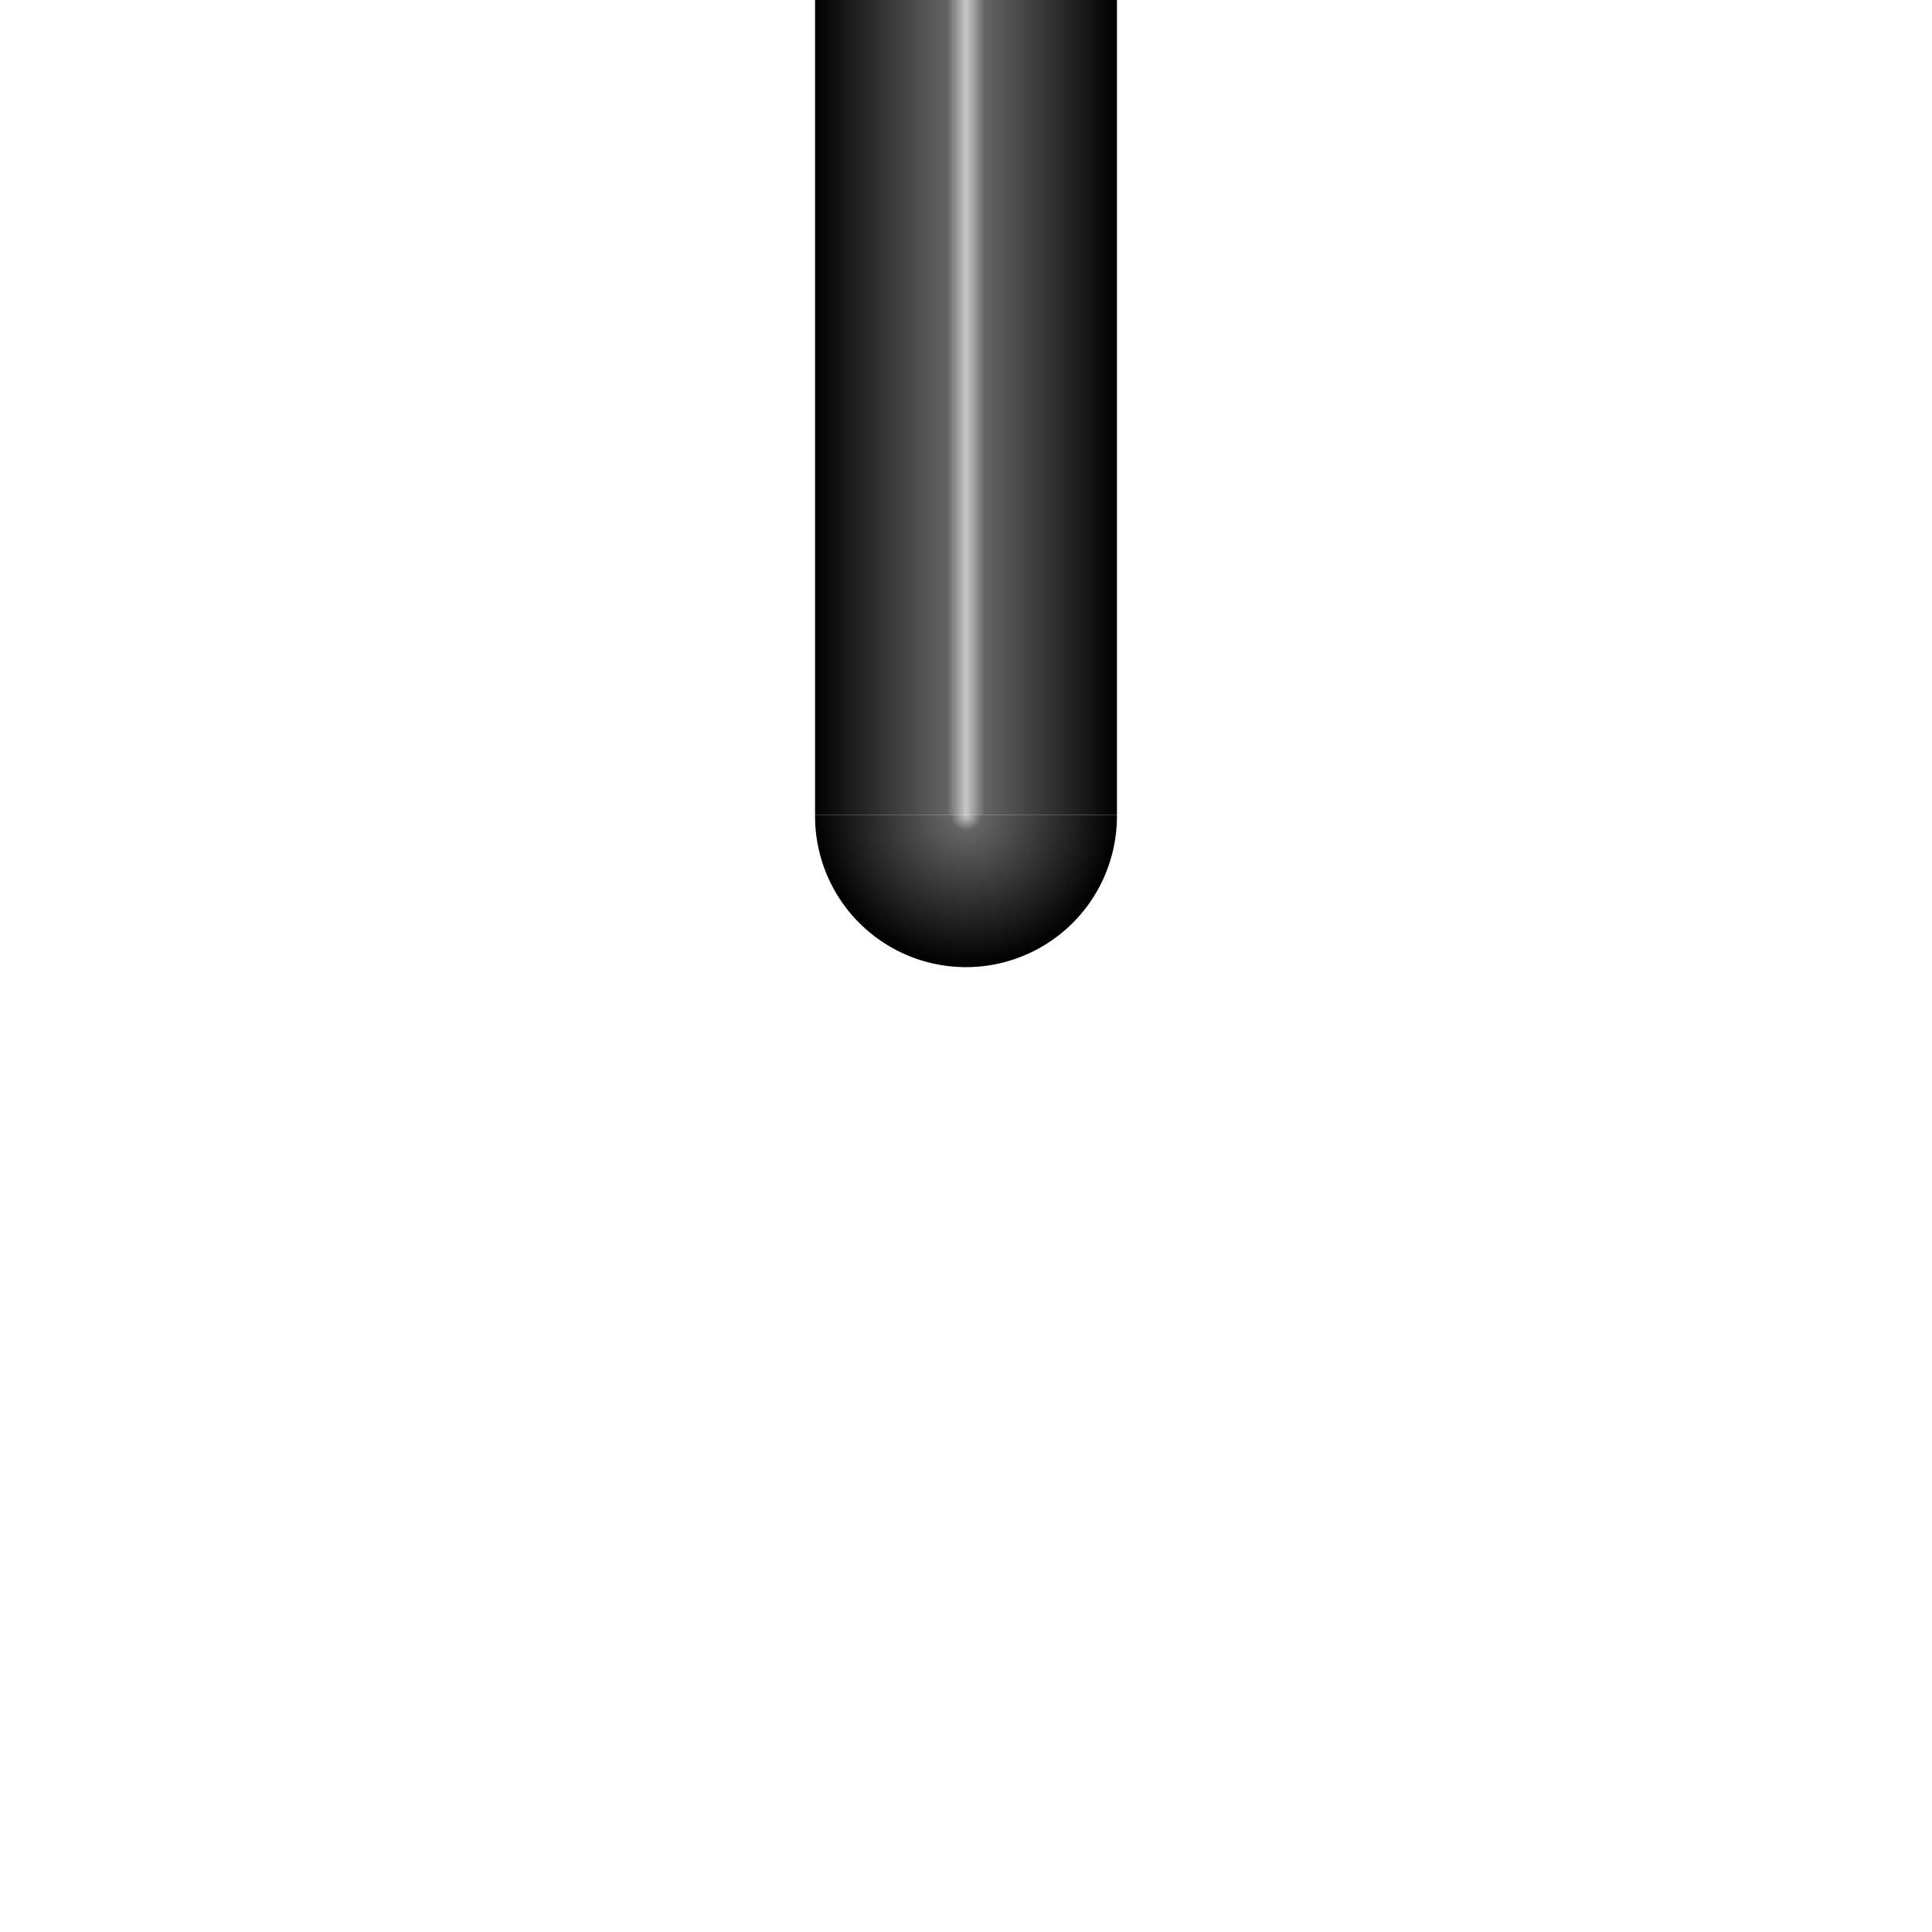 <?xml version="1.0" encoding="UTF-8" standalone="no"?>
<!-- Created with Inkscape (http://www.inkscape.org/) -->
<svg
   xmlns:dc="http://purl.org/dc/elements/1.1/"
   xmlns:cc="http://creativecommons.org/ns#"
   xmlns:rdf="http://www.w3.org/1999/02/22-rdf-syntax-ns#"
   xmlns:svg="http://www.w3.org/2000/svg"
   xmlns="http://www.w3.org/2000/svg"
   xmlns:xlink="http://www.w3.org/1999/xlink"
   xmlns:sodipodi="http://sodipodi.sourceforge.net/DTD/sodipodi-0.dtd"
   xmlns:inkscape="http://www.inkscape.org/namespaces/inkscape"
   width="226.772"
   height="226.772"
   id="svg2"
   sodipodi:version="0.32"
   inkscape:version="0.46"
   version="1.0"
   sodipodi:docname="cable1000.svg"
   inkscape:output_extension="org.inkscape.output.svg.inkscape">
  <defs
     id="defs4">
    <linearGradient
       id="linearGradient2846">
      <stop
         id="stop2852"
         offset="0"
         style="stop-color:#c8c8c8;stop-opacity:1;" />
      <stop
         style="stop-color:#646464;stop-opacity:1;"
         offset="0.103"
         id="stop2854" />
      <stop
         style="stop-color:#000000;stop-opacity:1;"
         offset="1"
         id="stop2856" />
    </linearGradient>
    <linearGradient
       id="linearGradient2508">
      <stop
         id="stop2511"
         offset="0"
         style="stop-color:#000000;stop-opacity:1;" />
      <stop
         style="stop-color:#646464;stop-opacity:1;"
         offset="0.438"
         id="stop2513" />
      <stop
         style="stop-color:#c8c8c8;stop-opacity:1;"
         offset="0.5"
         id="stop2515" />
      <stop
         id="stop2517"
         offset="0.562"
         style="stop-color:#646464;stop-opacity:1;" />
      <stop
         id="stop2519"
         offset="1"
         style="stop-color:#000000;stop-opacity:1;" />
    </linearGradient>
    <linearGradient
       id="linearGradient2502">
      <stop
         style="stop-color:#000000;stop-opacity:1;"
         offset="0"
         id="stop2504" />
      <stop
         id="stop2506"
         offset="0.437"
         style="stop-color:#787878;stop-opacity:1;" />
      <stop
         id="stop2508"
         offset="0.5"
         style="stop-color:#ffffff;stop-opacity:1;" />
      <stop
         style="stop-color:#787878;stop-opacity:1;"
         offset="0.562"
         id="stop2510" />
      <stop
         style="stop-color:#000000;stop-opacity:1;"
         offset="1"
         id="stop2512" />
    </linearGradient>
    <linearGradient
       id="linearGradient3701">
      <stop
         id="stop3703"
         offset="0"
         style="stop-color:#1d1d1d;stop-opacity:1;" />
      <stop
         style="stop-color:#ababab;stop-opacity:1;"
         offset="0.376"
         id="stop3705" />
      <stop
         style="stop-color:#ffffff;stop-opacity:1;"
         offset="0.5"
         id="stop3707" />
      <stop
         id="stop3709"
         offset="0.625"
         style="stop-color:#9b9b9b;stop-opacity:1;" />
      <stop
         id="stop3711"
         offset="1"
         style="stop-color:#1b1b1b;stop-opacity:1;" />
    </linearGradient>
    <linearGradient
       id="linearGradient3689">
      <stop
         style="stop-color:#1d1d1d;stop-opacity:1;"
         offset="0"
         id="stop3691" />
      <stop
         id="stop3693"
         offset="0.205"
         style="stop-color:#ababab;stop-opacity:1;" />
      <stop
         id="stop3695"
         offset="0.357"
         style="stop-color:#ffffff;stop-opacity:1;" />
      <stop
         style="stop-color:#999999;stop-opacity:1"
         offset="0.647"
         id="stop3697" />
      <stop
         style="stop-color:#1b1b1b;stop-opacity:1;"
         offset="1"
         id="stop3699" />
    </linearGradient>
    <inkscape:path-effect
       effect="bend_path"
       id="path-effect2513"
       prop_scale="1" />
    <inkscape:path-effect
       effect="bend_path"
       id="path-effect2511"
       prop_scale="1" />
    <linearGradient
       id="linearGradient2479">
      <stop
         id="stop2481"
         offset="0"
         style="stop-color:#1d1d1d;stop-opacity:1;" />
      <stop
         style="stop-color:#ababab;stop-opacity:1;"
         offset="0.205"
         id="stop2483" />
      <stop
         style="stop-color:#ffffff;stop-opacity:1;"
         offset="0.357"
         id="stop2485" />
      <stop
         id="stop2487"
         offset="0.54"
         style="stop-color:#9b9b9b;stop-opacity:1;" />
      <stop
         id="stop2489"
         offset="1"
         style="stop-color:#1b1b1b;stop-opacity:1;" />
    </linearGradient>
    <inkscape:path-effect
       effect="bend_path"
       id="path-effect2477"
       bendpath="M 155.906,49.606 L 184.252,49.606 "
       prop_scale="1" />
    <inkscape:path-effect
       effect="bend_path"
       id="path-effect2475"
       bendpath="M 155.906,49.606 L 184.252,49.606 "
       prop_scale="1" />
    <linearGradient
       id="linearGradient2387">
      <stop
         style="stop-color:#1d1d1d;stop-opacity:1;"
         offset="0"
         id="stop2389" />
      <stop
         id="stop2401"
         offset="0.205"
         style="stop-color:#ababab;stop-opacity:1;" />
      <stop
         id="stop2395"
         offset="0.357"
         style="stop-color:#ffffff;stop-opacity:1;" />
      <stop
         style="stop-color:#9b9b9b;stop-opacity:1;"
         offset="0.527"
         id="stop2397" />
      <stop
         style="stop-color:#1b1b1b;stop-opacity:1;"
         offset="1"
         id="stop2391" />
    </linearGradient>
    <inkscape:perspective
       sodipodi:type="inkscape:persp3d"
       inkscape:vp_x="0 : 526.18109 : 1"
       inkscape:vp_y="0 : 1000 : 0"
       inkscape:vp_z="744.09448 : 526.18109 : 1"
       inkscape:persp3d-origin="372.04724 : 350.78739 : 1"
       id="perspective10" />
    <linearGradient
       inkscape:collect="always"
       xlink:href="#linearGradient2479"
       id="linearGradient2473"
       x1="155.906"
       y1="49.606"
       x2="184.252"
       y2="49.606"
       gradientUnits="userSpaceOnUse" />
    <radialGradient
       inkscape:collect="always"
       xlink:href="#linearGradient2479"
       id="radialGradient3295"
       cx="127.559"
       cy="141.724"
       fx="127.559"
       fy="141.724"
       r="7.087"
       gradientTransform="matrix(1,0,0,1.001,0,-0.162)"
       gradientUnits="userSpaceOnUse" />
    <radialGradient
       inkscape:collect="always"
       xlink:href="#linearGradient2479"
       id="radialGradient3313"
       cx="138.189"
       cy="134.646"
       fx="138.189"
       fy="134.646"
       r="14.173"
       gradientUnits="userSpaceOnUse"
       gradientTransform="matrix(-5.7033647e-6,2,-2,-6.2172024e-6,407.48,-141.732)" />
    <linearGradient
       gradientTransform="translate(-2.8610229e-6,-226.772)"
       gradientUnits="userSpaceOnUse"
       y2="113.386"
       x2="127.559"
       y1="113.386"
       x1="99.213"
       id="linearGradient4847"
       xlink:href="#linearGradient2387"
       inkscape:collect="always" />
    <inkscape:perspective
       id="perspective4845"
       inkscape:persp3d-origin="372.04724 : 350.78739 : 1"
       inkscape:vp_z="744.09448 : 526.18109 : 1"
       inkscape:vp_y="0 : 1000 : 0"
       inkscape:vp_x="0 : 526.18109 : 1"
       sodipodi:type="inkscape:persp3d" />
    <linearGradient
       id="linearGradient4833">
      <stop
         id="stop4835"
         offset="0"
         style="stop-color:#1d1d1d;stop-opacity:1;" />
      <stop
         style="stop-color:#ababab;stop-opacity:1;"
         offset="0.205"
         id="stop4837" />
      <stop
         style="stop-color:#ffffff;stop-opacity:1;"
         offset="0.357"
         id="stop4839" />
      <stop
         id="stop4841"
         offset="0.527"
         style="stop-color:#9b9b9b;stop-opacity:1;" />
      <stop
         id="stop4843"
         offset="1"
         style="stop-color:#1b1b1b;stop-opacity:1;" />
    </linearGradient>
    <linearGradient
       inkscape:collect="always"
       xlink:href="#linearGradient3701"
       id="linearGradient4861"
       x1="106.299"
       y1="99.213"
       x2="113.386"
       y2="85.039"
       gradientUnits="userSpaceOnUse" />
    <linearGradient
       gradientTransform="translate(-2.8610229e-6,-226.772)"
       gradientUnits="userSpaceOnUse"
       y2="113.386"
       x2="127.559"
       y1="113.386"
       x1="99.213"
       id="linearGradient4892"
       xlink:href="#linearGradient2387"
       inkscape:collect="always" />
    <inkscape:perspective
       id="perspective4890"
       inkscape:persp3d-origin="372.04724 : 350.78739 : 1"
       inkscape:vp_z="744.09448 : 526.18109 : 1"
       inkscape:vp_y="0 : 1000 : 0"
       inkscape:vp_x="0 : 526.18109 : 1"
       sodipodi:type="inkscape:persp3d" />
    <linearGradient
       id="linearGradient4878">
      <stop
         id="stop4880"
         offset="0"
         style="stop-color:#1d1d1d;stop-opacity:1;" />
      <stop
         style="stop-color:#ababab;stop-opacity:1;"
         offset="0.205"
         id="stop4882" />
      <stop
         style="stop-color:#ffffff;stop-opacity:1;"
         offset="0.357"
         id="stop4884" />
      <stop
         id="stop4886"
         offset="0.527"
         style="stop-color:#9b9b9b;stop-opacity:1;" />
      <stop
         id="stop4888"
         offset="1"
         style="stop-color:#1b1b1b;stop-opacity:1;" />
    </linearGradient>
    <radialGradient
       gradientTransform="matrix(1.4431117e-7,2,-2,1.4431109e-7,439.37,-212.599)"
       gradientUnits="userSpaceOnUse"
       r="14.173"
       fy="134.646"
       fx="162.992"
       cy="134.646"
       cx="162.992"
       id="radialGradient5010"
       xlink:href="#linearGradient2479"
       inkscape:collect="always" />
    <radialGradient
       gradientTransform="matrix(-5.7033647e-6,2,-2,-6.2172024e-6,407.48,-141.732)"
       gradientUnits="userSpaceOnUse"
       r="14.173"
       fy="134.646"
       fx="138.189"
       cy="134.646"
       cx="138.189"
       id="radialGradient5008"
       xlink:href="#linearGradient2479"
       inkscape:collect="always" />
    <radialGradient
       gradientUnits="userSpaceOnUse"
       gradientTransform="matrix(1,0,0,1.001,0,-0.162)"
       r="7.087"
       fy="141.724"
       fx="127.559"
       cy="141.724"
       cx="127.559"
       id="radialGradient5006"
       xlink:href="#linearGradient2479"
       inkscape:collect="always" />
    <linearGradient
       gradientUnits="userSpaceOnUse"
       y2="49.606"
       x2="184.252"
       y1="49.606"
       x1="155.906"
       id="linearGradient5004"
       xlink:href="#linearGradient2479"
       inkscape:collect="always" />
    <linearGradient
       y2="177.165"
       x2="127.559"
       y1="177.165"
       x1="99.213"
       gradientTransform="translate(-1.5471014e-4,-127.559)"
       gradientUnits="userSpaceOnUse"
       id="linearGradient5002"
       xlink:href="#linearGradient2387"
       inkscape:collect="always" />
    <linearGradient
       gradientTransform="translate(-2.8610229e-6,-226.772)"
       gradientUnits="userSpaceOnUse"
       y2="177.165"
       x2="127.559"
       y1="177.165"
       x1="99.213"
       id="linearGradient5000"
       xlink:href="#linearGradient2387"
       inkscape:collect="always" />
    <inkscape:perspective
       id="perspective4998"
       inkscape:persp3d-origin="372.04724 : 350.78739 : 1"
       inkscape:vp_z="744.09448 : 526.18109 : 1"
       inkscape:vp_y="0 : 1000 : 0"
       inkscape:vp_x="0 : 526.18109 : 1"
       sodipodi:type="inkscape:persp3d" />
    <linearGradient
       id="linearGradient4986">
      <stop
         id="stop4988"
         offset="0"
         style="stop-color:#1d1d1d;stop-opacity:1;" />
      <stop
         style="stop-color:#ababab;stop-opacity:1;"
         offset="0.205"
         id="stop4990" />
      <stop
         style="stop-color:#ffffff;stop-opacity:1;"
         offset="0.357"
         id="stop4992" />
      <stop
         id="stop4994"
         offset="0.527"
         style="stop-color:#9b9b9b;stop-opacity:1;" />
      <stop
         id="stop4996"
         offset="1"
         style="stop-color:#1b1b1b;stop-opacity:1;" />
    </linearGradient>
    <inkscape:path-effect
       prop_scale="1"
       bendpath="M 155.906,49.606 L 184.252,49.606 "
       id="path-effect4984"
       effect="bend_path" />
    <inkscape:path-effect
       prop_scale="1"
       bendpath="M 155.906,49.606 L 184.252,49.606 "
       id="path-effect4982"
       effect="bend_path" />
    <linearGradient
       id="linearGradient4970">
      <stop
         style="stop-color:#1d1d1d;stop-opacity:1;"
         offset="0"
         id="stop4972" />
      <stop
         id="stop4974"
         offset="0.205"
         style="stop-color:#ababab;stop-opacity:1;" />
      <stop
         id="stop4976"
         offset="0.357"
         style="stop-color:#ffffff;stop-opacity:1;" />
      <stop
         style="stop-color:#9b9b9b;stop-opacity:1;"
         offset="0.54"
         id="stop4978" />
      <stop
         style="stop-color:#1b1b1b;stop-opacity:1;"
         offset="1"
         id="stop4980" />
    </linearGradient>
    <inkscape:path-effect
       prop_scale="1"
       id="path-effect4968"
       effect="bend_path" />
    <inkscape:path-effect
       prop_scale="1"
       id="path-effect4966"
       effect="bend_path" />
    <linearGradient
       gradientUnits="userSpaceOnUse"
       y2="113.386"
       x2="127.559"
       y1="113.386"
       x1="99.213"
       id="linearGradient5099"
       xlink:href="#linearGradient2387"
       inkscape:collect="always" />
    <inkscape:perspective
       id="perspective5097"
       inkscape:persp3d-origin="372.04724 : 350.78739 : 1"
       inkscape:vp_z="744.09448 : 526.18109 : 1"
       inkscape:vp_y="0 : 1000 : 0"
       inkscape:vp_x="0 : 526.18109 : 1"
       sodipodi:type="inkscape:persp3d" />
    <linearGradient
       id="linearGradient5085">
      <stop
         id="stop5087"
         offset="0"
         style="stop-color:#1d1d1d;stop-opacity:1;" />
      <stop
         style="stop-color:#ababab;stop-opacity:1;"
         offset="0.205"
         id="stop5089" />
      <stop
         style="stop-color:#ffffff;stop-opacity:1;"
         offset="0.357"
         id="stop5091" />
      <stop
         id="stop5093"
         offset="0.527"
         style="stop-color:#9b9b9b;stop-opacity:1;" />
      <stop
         id="stop5095"
         offset="1"
         style="stop-color:#1b1b1b;stop-opacity:1;" />
    </linearGradient>
    <radialGradient
       gradientTransform="matrix(-2,1.4287479e-6,-1.4287489e-6,-2,496.063,382.677)"
       gradientUnits="userSpaceOnUse"
       r="14.173"
       fy="134.646"
       fx="162.992"
       cy="134.646"
       cx="162.992"
       id="radialGradient5261"
       xlink:href="#linearGradient3701"
       inkscape:collect="always" />
    <radialGradient
       gradientTransform="matrix(-5.7033647e-6,2,-2,-6.2172024e-6,407.48,-141.732)"
       gradientUnits="userSpaceOnUse"
       r="14.173"
       fy="134.646"
       fx="138.189"
       cy="134.646"
       cx="138.189"
       id="radialGradient5259"
       xlink:href="#linearGradient2479"
       inkscape:collect="always" />
    <radialGradient
       gradientUnits="userSpaceOnUse"
       gradientTransform="matrix(1,0,0,1.001,0,-0.162)"
       r="7.087"
       fy="141.724"
       fx="127.559"
       cy="141.724"
       cx="127.559"
       id="radialGradient5257"
       xlink:href="#linearGradient2479"
       inkscape:collect="always" />
    <linearGradient
       gradientUnits="userSpaceOnUse"
       y2="49.606"
       x2="184.252"
       y1="49.606"
       x1="155.906"
       id="linearGradient5255"
       xlink:href="#linearGradient2479"
       inkscape:collect="always" />
    <linearGradient
       y2="177.165"
       x2="127.559"
       y1="177.165"
       x1="99.213"
       gradientTransform="translate(-1.5471014e-4,-127.559)"
       gradientUnits="userSpaceOnUse"
       id="linearGradient5253"
       xlink:href="#linearGradient3701"
       inkscape:collect="always" />
    <linearGradient
       gradientTransform="translate(-6.4654613e-6,-354.331)"
       gradientUnits="userSpaceOnUse"
       y2="177.165"
       x2="127.559"
       y1="177.165"
       x1="99.213"
       id="linearGradient5251"
       xlink:href="#linearGradient3701"
       inkscape:collect="always" />
    <inkscape:perspective
       id="perspective5249"
       inkscape:persp3d-origin="372.04724 : 350.78739 : 1"
       inkscape:vp_z="744.09448 : 526.18109 : 1"
       inkscape:vp_y="0 : 1000 : 0"
       inkscape:vp_x="0 : 526.18109 : 1"
       sodipodi:type="inkscape:persp3d" />
    <linearGradient
       id="linearGradient5237">
      <stop
         id="stop5239"
         offset="0"
         style="stop-color:#1d1d1d;stop-opacity:1;" />
      <stop
         style="stop-color:#ababab;stop-opacity:1;"
         offset="0.205"
         id="stop5241" />
      <stop
         style="stop-color:#ffffff;stop-opacity:1;"
         offset="0.357"
         id="stop5243" />
      <stop
         id="stop5245"
         offset="0.527"
         style="stop-color:#9b9b9b;stop-opacity:1;" />
      <stop
         id="stop5247"
         offset="1"
         style="stop-color:#1b1b1b;stop-opacity:1;" />
    </linearGradient>
    <inkscape:path-effect
       prop_scale="1"
       bendpath="M 155.906,49.606 L 184.252,49.606 "
       id="path-effect5235"
       effect="bend_path" />
    <inkscape:path-effect
       prop_scale="1"
       bendpath="M 155.906,49.606 L 184.252,49.606 "
       id="path-effect5233"
       effect="bend_path" />
    <linearGradient
       id="linearGradient5221">
      <stop
         style="stop-color:#1d1d1d;stop-opacity:1;"
         offset="0"
         id="stop5223" />
      <stop
         id="stop5225"
         offset="0.205"
         style="stop-color:#ababab;stop-opacity:1;" />
      <stop
         id="stop5227"
         offset="0.357"
         style="stop-color:#ffffff;stop-opacity:1;" />
      <stop
         style="stop-color:#9b9b9b;stop-opacity:1;"
         offset="0.54"
         id="stop5229" />
      <stop
         style="stop-color:#1b1b1b;stop-opacity:1;"
         offset="1"
         id="stop5231" />
    </linearGradient>
    <inkscape:path-effect
       prop_scale="1"
       id="path-effect5219"
       effect="bend_path" />
    <inkscape:path-effect
       prop_scale="1"
       id="path-effect5217"
       effect="bend_path" />
    <linearGradient
       id="linearGradient5205">
      <stop
         id="stop5207"
         offset="0"
         style="stop-color:#1d1d1d;stop-opacity:1;" />
      <stop
         style="stop-color:#ababab;stop-opacity:1;"
         offset="0.205"
         id="stop5209" />
      <stop
         style="stop-color:#ffffff;stop-opacity:1;"
         offset="0.357"
         id="stop5211" />
      <stop
         id="stop5213"
         offset="0.647"
         style="stop-color:#999999;stop-opacity:1" />
      <stop
         id="stop5215"
         offset="1"
         style="stop-color:#1b1b1b;stop-opacity:1;" />
    </linearGradient>
    <linearGradient
       id="linearGradient5193">
      <stop
         style="stop-color:#1d1d1d;stop-opacity:1;"
         offset="0"
         id="stop5195" />
      <stop
         id="stop5197"
         offset="0.376"
         style="stop-color:#ababab;stop-opacity:1;" />
      <stop
         id="stop5199"
         offset="0.5"
         style="stop-color:#ffffff;stop-opacity:1;" />
      <stop
         style="stop-color:#9b9b9b;stop-opacity:1;"
         offset="0.625"
         id="stop5201" />
      <stop
         style="stop-color:#1b1b1b;stop-opacity:1;"
         offset="1"
         id="stop5203" />
    </linearGradient>
    <linearGradient
       inkscape:collect="always"
       xlink:href="#linearGradient2508"
       id="linearGradient2975"
       gradientUnits="userSpaceOnUse"
       gradientTransform="translate(-226.772,-354.331)"
       x1="95.669"
       y1="177.165"
       x2="131.102"
       y2="177.165" />
    <radialGradient
       inkscape:collect="always"
       xlink:href="#linearGradient2846"
       id="radialGradient2977"
       gradientUnits="userSpaceOnUse"
       gradientTransform="matrix(-1.25,-1.4368401e-6,1.4412725e-6,-1.25,364.961,281.693)"
       cx="155.905"
       cy="134.646"
       fx="155.905"
       fy="134.646"
       r="14.173" />
    <radialGradient
       r="14.173"
       fy="134.646"
       fx="162.992"
       cy="134.646"
       cx="162.992"
       gradientTransform="matrix(-1.5,1.8347281e-6,-1.8347296e-6,-1.5,414.567,315.354)"
       gradientUnits="userSpaceOnUse"
       id="radialGradient5420"
       xlink:href="#linearGradient5352"
       inkscape:collect="always" />
    <linearGradient
       y2="205.512"
       x2="120.472"
       y1="205.512"
       x1="77.953"
       gradientTransform="translate(14.173,-85.039)"
       gradientUnits="userSpaceOnUse"
       id="linearGradient5416"
       xlink:href="#linearGradient5340"
       inkscape:collect="always" />
    <linearGradient
       y2="205.512"
       x2="120.472"
       y1="205.512"
       x1="77.953"
       gradientTransform="translate(-212.598,-113.386)"
       gradientUnits="userSpaceOnUse"
       id="linearGradient5414"
       xlink:href="#linearGradient5340"
       inkscape:collect="always" />
    <linearGradient
       y2="177.165"
       x2="127.559"
       y1="177.165"
       x1="99.213"
       gradientTransform="translate(-226.772,-226.772)"
       gradientUnits="userSpaceOnUse"
       id="linearGradient5412"
       xlink:href="#linearGradient3701"
       inkscape:collect="always" />
    <linearGradient
       y2="177.165"
       x2="127.559"
       y1="177.165"
       x1="99.213"
       gradientTransform="translate(-226.772,-354.331)"
       gradientUnits="userSpaceOnUse"
       id="linearGradient5410"
       xlink:href="#linearGradient3701"
       inkscape:collect="always" />
    <linearGradient
       y2="177.165"
       x2="127.559"
       y1="177.165"
       x1="99.213"
       gradientTransform="translate(-226.772,-127.559)"
       gradientUnits="userSpaceOnUse"
       id="linearGradient5408"
       xlink:href="#linearGradient3701"
       inkscape:collect="always" />
    <radialGradient
       r="14.173"
       fy="134.646"
       fx="162.992"
       cy="134.646"
       cx="162.992"
       gradientTransform="matrix(-2,1.4287479e-6,-1.4287489e-6,-2,496.063,382.677)"
       gradientUnits="userSpaceOnUse"
       id="radialGradient5334"
       xlink:href="#linearGradient5352"
       inkscape:collect="always" />
    <linearGradient
       id="linearGradient3370">
      <stop
         id="stop3372"
         offset="0"
         style="stop-color:#1d1d1d;stop-opacity:1;" />
      <stop
         style="stop-color:#ababab;stop-opacity:1;"
         offset="0.376"
         id="stop3374" />
      <stop
         style="stop-color:#ffffff;stop-opacity:1;"
         offset="0.5"
         id="stop3376" />
      <stop
         id="stop3378"
         offset="0.625"
         style="stop-color:#9b9b9b;stop-opacity:1;" />
      <stop
         id="stop3380"
         offset="1"
         style="stop-color:#1b1b1b;stop-opacity:1;" />
    </linearGradient>
    <linearGradient
       id="linearGradient3358">
      <stop
         style="stop-color:#1d1d1d;stop-opacity:1;"
         offset="0"
         id="stop3360" />
      <stop
         id="stop3362"
         offset="0.205"
         style="stop-color:#ababab;stop-opacity:1;" />
      <stop
         id="stop3364"
         offset="0.357"
         style="stop-color:#ffffff;stop-opacity:1;" />
      <stop
         style="stop-color:#999999;stop-opacity:1"
         offset="0.647"
         id="stop3366" />
      <stop
         style="stop-color:#1b1b1b;stop-opacity:1;"
         offset="1"
         id="stop3368" />
    </linearGradient>
    <inkscape:path-effect
       effect="bend_path"
       id="path-effect3356"
       prop_scale="1" />
    <inkscape:path-effect
       effect="bend_path"
       id="path-effect3354"
       prop_scale="1" />
    <linearGradient
       id="linearGradient3342">
      <stop
         id="stop3344"
         offset="0"
         style="stop-color:#1d1d1d;stop-opacity:1;" />
      <stop
         style="stop-color:#ababab;stop-opacity:1;"
         offset="0.205"
         id="stop3346" />
      <stop
         style="stop-color:#ffffff;stop-opacity:1;"
         offset="0.357"
         id="stop3348" />
      <stop
         id="stop3350"
         offset="0.54"
         style="stop-color:#9b9b9b;stop-opacity:1;" />
      <stop
         id="stop3352"
         offset="1"
         style="stop-color:#1b1b1b;stop-opacity:1;" />
    </linearGradient>
    <inkscape:path-effect
       effect="bend_path"
       id="path-effect3340"
       bendpath="M 155.906,49.606 L 184.252,49.606 "
       prop_scale="1" />
    <inkscape:path-effect
       effect="bend_path"
       id="path-effect3338"
       bendpath="M 155.906,49.606 L 184.252,49.606 "
       prop_scale="1" />
    <linearGradient
       id="linearGradient3326">
      <stop
         style="stop-color:#1d1d1d;stop-opacity:1;"
         offset="0"
         id="stop3328" />
      <stop
         id="stop3330"
         offset="0.205"
         style="stop-color:#ababab;stop-opacity:1;" />
      <stop
         id="stop3332"
         offset="0.357"
         style="stop-color:#ffffff;stop-opacity:1;" />
      <stop
         style="stop-color:#9b9b9b;stop-opacity:1;"
         offset="0.527"
         id="stop3334" />
      <stop
         style="stop-color:#1b1b1b;stop-opacity:1;"
         offset="1"
         id="stop3336" />
    </linearGradient>
    <inkscape:perspective
       sodipodi:type="inkscape:persp3d"
       inkscape:vp_x="0 : 526.18109 : 1"
       inkscape:vp_y="0 : 1000 : 0"
       inkscape:vp_z="744.09448 : 526.18109 : 1"
       inkscape:persp3d-origin="372.04724 : 350.78739 : 1"
       id="perspective3324" />
    <linearGradient
       inkscape:collect="always"
       xlink:href="#linearGradient3701"
       id="linearGradient3322"
       x1="99.213"
       y1="177.165"
       x2="127.559"
       y2="177.165"
       gradientUnits="userSpaceOnUse"
       gradientTransform="translate(-6.4654613e-6,-354.331)" />
    <linearGradient
       inkscape:collect="always"
       xlink:href="#linearGradient3701"
       id="linearGradient3320"
       gradientUnits="userSpaceOnUse"
       gradientTransform="translate(-1.5471014e-4,-127.559)"
       x1="99.213"
       y1="177.165"
       x2="127.559"
       y2="177.165" />
    <linearGradient
       inkscape:collect="always"
       xlink:href="#linearGradient2479"
       id="linearGradient3318"
       x1="155.906"
       y1="49.606"
       x2="184.252"
       y2="49.606"
       gradientUnits="userSpaceOnUse" />
    <radialGradient
       inkscape:collect="always"
       xlink:href="#linearGradient2479"
       id="radialGradient3316"
       cx="127.559"
       cy="141.724"
       fx="127.559"
       fy="141.724"
       r="7.087"
       gradientTransform="matrix(1,0,0,1.001,0,-0.162)"
       gradientUnits="userSpaceOnUse" />
    <radialGradient
       inkscape:collect="always"
       xlink:href="#linearGradient2479"
       id="radialGradient3314"
       cx="138.189"
       cy="134.646"
       fx="138.189"
       fy="134.646"
       r="14.173"
       gradientUnits="userSpaceOnUse"
       gradientTransform="matrix(-5.7033647e-6,2,-2,-6.2172024e-6,407.48,-141.732)" />
    <radialGradient
       inkscape:collect="always"
       xlink:href="#linearGradient3701"
       id="radialGradient3312"
       cx="162.992"
       cy="134.646"
       fx="162.992"
       fy="134.646"
       r="14.173"
       gradientUnits="userSpaceOnUse"
       gradientTransform="matrix(-2,1.4287479e-6,-1.4287489e-6,-2,496.063,382.677)" />
    <linearGradient
       id="linearGradient3300">
      <stop
         style="stop-color:#1d1d1d;stop-opacity:1;"
         offset="0"
         id="stop3302" />
      <stop
         id="stop3304"
         offset="0.205"
         style="stop-color:#ababab;stop-opacity:1;" />
      <stop
         id="stop3306"
         offset="0.357"
         style="stop-color:#ffffff;stop-opacity:1;" />
      <stop
         style="stop-color:#9b9b9b;stop-opacity:1;"
         offset="0.527"
         id="stop3308" />
      <stop
         style="stop-color:#1b1b1b;stop-opacity:1;"
         offset="1"
         id="stop3310" />
    </linearGradient>
    <inkscape:perspective
       sodipodi:type="inkscape:persp3d"
       inkscape:vp_x="0 : 526.18109 : 1"
       inkscape:vp_y="0 : 1000 : 0"
       inkscape:vp_z="744.09448 : 526.18109 : 1"
       inkscape:persp3d-origin="372.04724 : 350.78739 : 1"
       id="perspective3298" />
    <linearGradient
       inkscape:collect="always"
       xlink:href="#linearGradient2387"
       id="linearGradient3296"
       x1="99.213"
       y1="113.386"
       x2="127.559"
       y2="113.386"
       gradientUnits="userSpaceOnUse" />
    <inkscape:path-effect
       effect="bend_path"
       id="path-effect3294"
       prop_scale="1" />
    <inkscape:path-effect
       effect="bend_path"
       id="path-effect3292"
       prop_scale="1" />
    <linearGradient
       id="linearGradient3280">
      <stop
         id="stop3282"
         offset="0"
         style="stop-color:#1d1d1d;stop-opacity:1;" />
      <stop
         style="stop-color:#ababab;stop-opacity:1;"
         offset="0.205"
         id="stop3284" />
      <stop
         style="stop-color:#ffffff;stop-opacity:1;"
         offset="0.357"
         id="stop3286" />
      <stop
         id="stop3288"
         offset="0.54"
         style="stop-color:#9b9b9b;stop-opacity:1;" />
      <stop
         id="stop3290"
         offset="1"
         style="stop-color:#1b1b1b;stop-opacity:1;" />
    </linearGradient>
    <inkscape:path-effect
       effect="bend_path"
       id="path-effect3278"
       bendpath="M 155.906,49.606 L 184.252,49.606 "
       prop_scale="1" />
    <inkscape:path-effect
       effect="bend_path"
       id="path-effect3276"
       bendpath="M 155.906,49.606 L 184.252,49.606 "
       prop_scale="1" />
    <linearGradient
       id="linearGradient3264">
      <stop
         style="stop-color:#1d1d1d;stop-opacity:1;"
         offset="0"
         id="stop3266" />
      <stop
         id="stop3268"
         offset="0.205"
         style="stop-color:#ababab;stop-opacity:1;" />
      <stop
         id="stop3270"
         offset="0.357"
         style="stop-color:#ffffff;stop-opacity:1;" />
      <stop
         style="stop-color:#9b9b9b;stop-opacity:1;"
         offset="0.527"
         id="stop3272" />
      <stop
         style="stop-color:#1b1b1b;stop-opacity:1;"
         offset="1"
         id="stop3274" />
    </linearGradient>
    <inkscape:perspective
       sodipodi:type="inkscape:persp3d"
       inkscape:vp_x="0 : 526.18109 : 1"
       inkscape:vp_y="0 : 1000 : 0"
       inkscape:vp_z="744.09448 : 526.18109 : 1"
       inkscape:persp3d-origin="372.04724 : 350.78739 : 1"
       id="perspective3262" />
    <linearGradient
       inkscape:collect="always"
       xlink:href="#linearGradient2387"
       id="linearGradient3260"
       x1="99.213"
       y1="177.165"
       x2="127.559"
       y2="177.165"
       gradientUnits="userSpaceOnUse"
       gradientTransform="translate(-2.8610229e-6,-226.772)" />
    <linearGradient
       inkscape:collect="always"
       xlink:href="#linearGradient2387"
       id="linearGradient3258"
       gradientUnits="userSpaceOnUse"
       gradientTransform="translate(-1.5471014e-4,-127.559)"
       x1="99.213"
       y1="177.165"
       x2="127.559"
       y2="177.165" />
    <linearGradient
       inkscape:collect="always"
       xlink:href="#linearGradient2479"
       id="linearGradient3256"
       x1="155.906"
       y1="49.606"
       x2="184.252"
       y2="49.606"
       gradientUnits="userSpaceOnUse" />
    <radialGradient
       inkscape:collect="always"
       xlink:href="#linearGradient2479"
       id="radialGradient3254"
       cx="127.559"
       cy="141.724"
       fx="127.559"
       fy="141.724"
       r="7.087"
       gradientTransform="matrix(1,0,0,1.001,0,-0.162)"
       gradientUnits="userSpaceOnUse" />
    <radialGradient
       inkscape:collect="always"
       xlink:href="#linearGradient2479"
       id="radialGradient3252"
       cx="138.189"
       cy="134.646"
       fx="138.189"
       fy="134.646"
       r="14.173"
       gradientUnits="userSpaceOnUse"
       gradientTransform="matrix(-5.7033647e-6,2,-2,-6.2172024e-6,407.48,-141.732)" />
    <radialGradient
       inkscape:collect="always"
       xlink:href="#linearGradient2479"
       id="radialGradient3250"
       cx="162.992"
       cy="134.646"
       fx="162.992"
       fy="134.646"
       r="14.173"
       gradientUnits="userSpaceOnUse"
       gradientTransform="matrix(1.4431117e-7,2,-2,1.4431109e-7,439.37,-212.599)" />
    <linearGradient
       id="linearGradient3238">
      <stop
         style="stop-color:#1d1d1d;stop-opacity:1;"
         offset="0"
         id="stop3240" />
      <stop
         id="stop3242"
         offset="0.205"
         style="stop-color:#ababab;stop-opacity:1;" />
      <stop
         id="stop3244"
         offset="0.357"
         style="stop-color:#ffffff;stop-opacity:1;" />
      <stop
         style="stop-color:#9b9b9b;stop-opacity:1;"
         offset="0.527"
         id="stop3246" />
      <stop
         style="stop-color:#1b1b1b;stop-opacity:1;"
         offset="1"
         id="stop3248" />
    </linearGradient>
    <inkscape:perspective
       sodipodi:type="inkscape:persp3d"
       inkscape:vp_x="0 : 526.18109 : 1"
       inkscape:vp_y="0 : 1000 : 0"
       inkscape:vp_z="744.09448 : 526.18109 : 1"
       inkscape:persp3d-origin="372.04724 : 350.78739 : 1"
       id="perspective3236" />
    <linearGradient
       inkscape:collect="always"
       xlink:href="#linearGradient2387"
       id="linearGradient3234"
       x1="99.213"
       y1="113.386"
       x2="127.559"
       y2="113.386"
       gradientUnits="userSpaceOnUse"
       gradientTransform="translate(-2.8610229e-6,-226.772)" />
    <linearGradient
       gradientUnits="userSpaceOnUse"
       y2="85.039"
       x2="113.386"
       y1="99.213"
       x1="106.299"
       id="linearGradient3232"
       xlink:href="#linearGradient3701"
       inkscape:collect="always" />
    <linearGradient
       id="linearGradient3220">
      <stop
         style="stop-color:#1d1d1d;stop-opacity:1;"
         offset="0"
         id="stop3222" />
      <stop
         id="stop3224"
         offset="0.205"
         style="stop-color:#ababab;stop-opacity:1;" />
      <stop
         id="stop3226"
         offset="0.357"
         style="stop-color:#ffffff;stop-opacity:1;" />
      <stop
         style="stop-color:#9b9b9b;stop-opacity:1;"
         offset="0.527"
         id="stop3228" />
      <stop
         style="stop-color:#1b1b1b;stop-opacity:1;"
         offset="1"
         id="stop3230" />
    </linearGradient>
    <inkscape:perspective
       sodipodi:type="inkscape:persp3d"
       inkscape:vp_x="0 : 526.18109 : 1"
       inkscape:vp_y="0 : 1000 : 0"
       inkscape:vp_z="744.09448 : 526.18109 : 1"
       inkscape:persp3d-origin="372.04724 : 350.78739 : 1"
       id="perspective3218" />
    <linearGradient
       inkscape:collect="always"
       xlink:href="#linearGradient2387"
       id="linearGradient3216"
       x1="99.213"
       y1="113.386"
       x2="127.559"
       y2="113.386"
       gradientUnits="userSpaceOnUse"
       gradientTransform="translate(-2.8610229e-6,-226.772)" />
    <radialGradient
       gradientTransform="matrix(-2,1.4287479e-6,-1.4287489e-6,-2,496.063,382.677)"
       gradientUnits="userSpaceOnUse"
       r="14.173"
       fy="134.646"
       fx="162.992"
       cy="134.646"
       cx="162.992"
       id="radialGradient3323"
       xlink:href="#linearGradient3701"
       inkscape:collect="always" />
    <radialGradient
       gradientTransform="matrix(-5.7033647e-6,2,-2,-6.2172024e-6,407.48,-141.732)"
       gradientUnits="userSpaceOnUse"
       r="14.173"
       fy="134.646"
       fx="138.189"
       cy="134.646"
       cx="138.189"
       id="radialGradient3213"
       xlink:href="#linearGradient2479"
       inkscape:collect="always" />
    <radialGradient
       gradientUnits="userSpaceOnUse"
       gradientTransform="matrix(1,0,0,1.001,0,-0.162)"
       r="7.087"
       fy="141.724"
       fx="127.559"
       cy="141.724"
       cx="127.559"
       id="radialGradient3211"
       xlink:href="#linearGradient2479"
       inkscape:collect="always" />
    <linearGradient
       gradientUnits="userSpaceOnUse"
       y2="49.606"
       x2="184.252"
       y1="49.606"
       x1="155.906"
       id="linearGradient3209"
       xlink:href="#linearGradient2479"
       inkscape:collect="always" />
    <linearGradient
       y2="177.165"
       x2="127.559"
       y1="177.165"
       x1="99.213"
       gradientTransform="translate(-1.5471014e-4,-127.559)"
       gradientUnits="userSpaceOnUse"
       id="linearGradient2447"
       xlink:href="#linearGradient3701"
       inkscape:collect="always" />
    <linearGradient
       gradientTransform="translate(-6.4654613e-6,-354.331)"
       gradientUnits="userSpaceOnUse"
       y2="177.165"
       x2="127.559"
       y1="177.165"
       x1="99.213"
       id="linearGradient2393"
       xlink:href="#linearGradient3701"
       inkscape:collect="always" />
    <inkscape:perspective
       id="perspective3205"
       inkscape:persp3d-origin="372.04724 : 350.78739 : 1"
       inkscape:vp_z="744.09448 : 526.18109 : 1"
       inkscape:vp_y="0 : 1000 : 0"
       inkscape:vp_x="0 : 526.18109 : 1"
       sodipodi:type="inkscape:persp3d" />
    <linearGradient
       id="linearGradient3193">
      <stop
         id="stop3195"
         offset="0"
         style="stop-color:#1d1d1d;stop-opacity:1;" />
      <stop
         style="stop-color:#ababab;stop-opacity:1;"
         offset="0.205"
         id="stop3197" />
      <stop
         style="stop-color:#ffffff;stop-opacity:1;"
         offset="0.357"
         id="stop3199" />
      <stop
         id="stop3201"
         offset="0.527"
         style="stop-color:#9b9b9b;stop-opacity:1;" />
      <stop
         id="stop3203"
         offset="1"
         style="stop-color:#1b1b1b;stop-opacity:1;" />
    </linearGradient>
    <inkscape:path-effect
       prop_scale="1"
       bendpath="M 155.906,49.606 L 184.252,49.606 "
       id="path-effect3191"
       effect="bend_path" />
    <inkscape:path-effect
       prop_scale="1"
       bendpath="M 155.906,49.606 L 184.252,49.606 "
       id="path-effect3189"
       effect="bend_path" />
    <linearGradient
       id="linearGradient3177">
      <stop
         style="stop-color:#1d1d1d;stop-opacity:1;"
         offset="0"
         id="stop3179" />
      <stop
         id="stop3181"
         offset="0.205"
         style="stop-color:#ababab;stop-opacity:1;" />
      <stop
         id="stop3183"
         offset="0.357"
         style="stop-color:#ffffff;stop-opacity:1;" />
      <stop
         style="stop-color:#9b9b9b;stop-opacity:1;"
         offset="0.54"
         id="stop3185" />
      <stop
         style="stop-color:#1b1b1b;stop-opacity:1;"
         offset="1"
         id="stop3187" />
    </linearGradient>
    <inkscape:path-effect
       prop_scale="1"
       id="path-effect3175"
       effect="bend_path" />
    <inkscape:path-effect
       prop_scale="1"
       id="path-effect3173"
       effect="bend_path" />
    <linearGradient
       id="linearGradient3161">
      <stop
         id="stop3163"
         offset="0"
         style="stop-color:#1d1d1d;stop-opacity:1;" />
      <stop
         style="stop-color:#ababab;stop-opacity:1;"
         offset="0.205"
         id="stop3165" />
      <stop
         style="stop-color:#ffffff;stop-opacity:1;"
         offset="0.357"
         id="stop3167" />
      <stop
         id="stop3169"
         offset="0.647"
         style="stop-color:#999999;stop-opacity:1" />
      <stop
         id="stop3171"
         offset="1"
         style="stop-color:#1b1b1b;stop-opacity:1;" />
    </linearGradient>
    <linearGradient
       id="linearGradient3149">
      <stop
         style="stop-color:#1d1d1d;stop-opacity:1;"
         offset="0"
         id="stop3151" />
      <stop
         id="stop3153"
         offset="0.376"
         style="stop-color:#ababab;stop-opacity:1;" />
      <stop
         id="stop3155"
         offset="0.5"
         style="stop-color:#ffffff;stop-opacity:1;" />
      <stop
         style="stop-color:#9b9b9b;stop-opacity:1;"
         offset="0.625"
         id="stop3157" />
      <stop
         style="stop-color:#1b1b1b;stop-opacity:1;"
         offset="1"
         id="stop3159" />
    </linearGradient>
    <linearGradient
       id="linearGradient5340">
      <stop
         style="stop-color:#aaaaaa;stop-opacity:1;"
         offset="0"
         id="stop5346" />
      <stop
         id="stop5348"
         offset="0.5"
         style="stop-color:#ffffff;stop-opacity:1;" />
      <stop
         id="stop5350"
         offset="1"
         style="stop-color:#aaaaaa;stop-opacity:1;" />
    </linearGradient>
    <linearGradient
       id="linearGradient5352">
      <stop
         id="stop5354"
         offset="0"
         style="stop-color:#aaaaaa;stop-opacity:1;" />
      <stop
         id="stop5362"
         offset="1"
         style="stop-color:#ffffff;stop-opacity:1;" />
    </linearGradient>
    <radialGradient
       r="14.173"
       fy="134.646"
       fx="162.992"
       cy="134.646"
       cx="162.992"
       gradientTransform="matrix(-1.5,1.8347281e-6,-1.8347296e-6,-1.5,414.567,315.354)"
       gradientUnits="userSpaceOnUse"
       id="radialGradient5516"
       xlink:href="#linearGradient5352"
       inkscape:collect="always" />
    <radialGradient
       r="14.173"
       fy="134.646"
       fx="162.992"
       cy="134.646"
       cx="162.992"
       gradientTransform="matrix(-1.5,1.8347281e-6,-1.8347296e-6,-1.5,414.567,315.354)"
       gradientUnits="userSpaceOnUse"
       id="radialGradient5514"
       xlink:href="#linearGradient5352"
       inkscape:collect="always" />
    <radialGradient
       r="14.173"
       fy="134.646"
       fx="162.992"
       cy="134.646"
       cx="162.992"
       gradientTransform="matrix(-1.5,1.8347281e-6,-1.8347296e-6,-1.5,414.567,315.354)"
       gradientUnits="userSpaceOnUse"
       id="radialGradient5510"
       xlink:href="#linearGradient5352"
       inkscape:collect="always" />
    <linearGradient
       y2="205.512"
       x2="120.472"
       y1="205.512"
       x1="77.953"
       gradientTransform="translate(-212.598,-304.724)"
       gradientUnits="userSpaceOnUse"
       id="linearGradient5506"
       xlink:href="#linearGradient5340"
       inkscape:collect="always" />
    <linearGradient
       y2="177.165"
       x2="127.559"
       y1="177.165"
       x1="99.213"
       gradientTransform="translate(-226.772,-226.772)"
       gradientUnits="userSpaceOnUse"
       id="linearGradient5502"
       xlink:href="#linearGradient3701"
       inkscape:collect="always" />
    <linearGradient
       y2="177.165"
       x2="127.559"
       y1="177.165"
       x1="99.213"
       gradientTransform="translate(-226.772,-354.331)"
       gradientUnits="userSpaceOnUse"
       id="linearGradient5498"
       xlink:href="#linearGradient3701"
       inkscape:collect="always" />
    <linearGradient
       y2="177.165"
       x2="127.559"
       y1="177.165"
       x1="99.213"
       gradientTransform="translate(1e-5,-354.331)"
       gradientUnits="userSpaceOnUse"
       id="linearGradient5495"
       xlink:href="#linearGradient3701"
       inkscape:collect="always" />
    <linearGradient
       y2="177.165"
       x2="127.559"
       y1="177.165"
       x1="99.213"
       gradientTransform="translate(1e-5,-226.772)"
       gradientUnits="userSpaceOnUse"
       id="linearGradient5492"
       xlink:href="#linearGradient3701"
       inkscape:collect="always" />
    <linearGradient
       y2="205.512"
       x2="120.472"
       y1="205.512"
       x1="77.953"
       gradientTransform="translate(-212.598,-340.158)"
       gradientUnits="userSpaceOnUse"
       id="linearGradient5489"
       xlink:href="#linearGradient5340"
       inkscape:collect="always" />
    <linearGradient
       y2="205.512"
       x2="120.472"
       y1="205.512"
       x1="77.953"
       gradientTransform="translate(-212.598,-85.039)"
       gradientUnits="userSpaceOnUse"
       id="linearGradient5486"
       xlink:href="#linearGradient5340"
       inkscape:collect="always" />
    <radialGradient
       r="14.173"
       fy="134.646"
       fx="162.992"
       cy="134.646"
       cx="162.992"
       gradientTransform="matrix(-1.5,1.8347281e-6,-1.8347296e-6,-1.5,414.567,315.354)"
       gradientUnits="userSpaceOnUse"
       id="radialGradient4005"
       xlink:href="#linearGradient5352"
       inkscape:collect="always" />
    <radialGradient
       r="14.173"
       fy="134.646"
       fx="162.992"
       cy="134.646"
       cx="162.992"
       gradientTransform="matrix(-1.5,1.8347281e-6,-1.8347296e-6,-1.5,414.567,315.354)"
       gradientUnits="userSpaceOnUse"
       id="radialGradient5418"
       xlink:href="#linearGradient5352"
       inkscape:collect="always" />
    <linearGradient
       y2="205.512"
       x2="120.472"
       y1="205.512"
       x1="77.953"
       gradientTransform="translate(14.173,-85.039)"
       gradientUnits="userSpaceOnUse"
       id="linearGradient4002"
       xlink:href="#linearGradient5340"
       inkscape:collect="always" />
    <linearGradient
       y2="205.512"
       x2="120.472"
       y1="205.512"
       x1="77.953"
       gradientTransform="translate(-212.598,-113.386)"
       gradientUnits="userSpaceOnUse"
       id="linearGradient4000"
       xlink:href="#linearGradient5340"
       inkscape:collect="always" />
    <linearGradient
       y2="177.165"
       x2="127.559"
       y1="177.165"
       x1="99.213"
       gradientTransform="translate(-226.772,-226.772)"
       gradientUnits="userSpaceOnUse"
       id="linearGradient3998"
       xlink:href="#linearGradient3701"
       inkscape:collect="always" />
    <linearGradient
       y2="177.165"
       x2="127.559"
       y1="177.165"
       x1="99.213"
       gradientTransform="translate(-226.772,-354.331)"
       gradientUnits="userSpaceOnUse"
       id="linearGradient3996"
       xlink:href="#linearGradient3701"
       inkscape:collect="always" />
    <linearGradient
       y2="177.165"
       x2="127.559"
       y1="177.165"
       x1="99.213"
       gradientTransform="translate(-226.772,-127.559)"
       gradientUnits="userSpaceOnUse"
       id="linearGradient3994"
       xlink:href="#linearGradient3701"
       inkscape:collect="always" />
    <radialGradient
       r="14.173"
       fy="134.646"
       fx="162.992"
       cy="134.646"
       cx="162.992"
       gradientTransform="matrix(-2,1.4287479e-6,-1.4287489e-6,-2,496.063,382.677)"
       gradientUnits="userSpaceOnUse"
       id="radialGradient3992"
       xlink:href="#linearGradient5352"
       inkscape:collect="always" />
    <linearGradient
       id="linearGradient3980">
      <stop
         id="stop3982"
         offset="0"
         style="stop-color:#1d1d1d;stop-opacity:1;" />
      <stop
         style="stop-color:#ababab;stop-opacity:1;"
         offset="0.376"
         id="stop3984" />
      <stop
         style="stop-color:#ffffff;stop-opacity:1;"
         offset="0.5"
         id="stop3986" />
      <stop
         id="stop3988"
         offset="0.625"
         style="stop-color:#9b9b9b;stop-opacity:1;" />
      <stop
         id="stop3990"
         offset="1"
         style="stop-color:#1b1b1b;stop-opacity:1;" />
    </linearGradient>
    <linearGradient
       id="linearGradient3968">
      <stop
         style="stop-color:#1d1d1d;stop-opacity:1;"
         offset="0"
         id="stop3970" />
      <stop
         id="stop3972"
         offset="0.205"
         style="stop-color:#ababab;stop-opacity:1;" />
      <stop
         id="stop3974"
         offset="0.357"
         style="stop-color:#ffffff;stop-opacity:1;" />
      <stop
         style="stop-color:#999999;stop-opacity:1"
         offset="0.647"
         id="stop3976" />
      <stop
         style="stop-color:#1b1b1b;stop-opacity:1;"
         offset="1"
         id="stop3978" />
    </linearGradient>
    <inkscape:path-effect
       effect="bend_path"
       id="path-effect3966"
       prop_scale="1" />
    <inkscape:path-effect
       effect="bend_path"
       id="path-effect3964"
       prop_scale="1" />
    <linearGradient
       id="linearGradient3952">
      <stop
         id="stop3954"
         offset="0"
         style="stop-color:#1d1d1d;stop-opacity:1;" />
      <stop
         style="stop-color:#ababab;stop-opacity:1;"
         offset="0.205"
         id="stop3956" />
      <stop
         style="stop-color:#ffffff;stop-opacity:1;"
         offset="0.357"
         id="stop3958" />
      <stop
         id="stop3960"
         offset="0.54"
         style="stop-color:#9b9b9b;stop-opacity:1;" />
      <stop
         id="stop3962"
         offset="1"
         style="stop-color:#1b1b1b;stop-opacity:1;" />
    </linearGradient>
    <inkscape:path-effect
       effect="bend_path"
       id="path-effect3950"
       bendpath="M 155.906,49.606 L 184.252,49.606 "
       prop_scale="1" />
    <inkscape:path-effect
       effect="bend_path"
       id="path-effect3948"
       bendpath="M 155.906,49.606 L 184.252,49.606 "
       prop_scale="1" />
    <linearGradient
       id="linearGradient3936">
      <stop
         style="stop-color:#1d1d1d;stop-opacity:1;"
         offset="0"
         id="stop3938" />
      <stop
         id="stop3940"
         offset="0.205"
         style="stop-color:#ababab;stop-opacity:1;" />
      <stop
         id="stop3942"
         offset="0.357"
         style="stop-color:#ffffff;stop-opacity:1;" />
      <stop
         style="stop-color:#9b9b9b;stop-opacity:1;"
         offset="0.527"
         id="stop3944" />
      <stop
         style="stop-color:#1b1b1b;stop-opacity:1;"
         offset="1"
         id="stop3946" />
    </linearGradient>
    <inkscape:perspective
       sodipodi:type="inkscape:persp3d"
       inkscape:vp_x="0 : 526.18109 : 1"
       inkscape:vp_y="0 : 1000 : 0"
       inkscape:vp_z="744.09448 : 526.18109 : 1"
       inkscape:persp3d-origin="372.04724 : 350.78739 : 1"
       id="perspective3934" />
    <linearGradient
       inkscape:collect="always"
       xlink:href="#linearGradient3701"
       id="linearGradient3932"
       x1="99.213"
       y1="177.165"
       x2="127.559"
       y2="177.165"
       gradientUnits="userSpaceOnUse"
       gradientTransform="translate(-6.4654613e-6,-354.331)" />
    <linearGradient
       inkscape:collect="always"
       xlink:href="#linearGradient3701"
       id="linearGradient3930"
       gradientUnits="userSpaceOnUse"
       gradientTransform="translate(-1.5471014e-4,-127.559)"
       x1="99.213"
       y1="177.165"
       x2="127.559"
       y2="177.165" />
    <linearGradient
       inkscape:collect="always"
       xlink:href="#linearGradient2479"
       id="linearGradient3928"
       x1="155.906"
       y1="49.606"
       x2="184.252"
       y2="49.606"
       gradientUnits="userSpaceOnUse" />
    <radialGradient
       inkscape:collect="always"
       xlink:href="#linearGradient2479"
       id="radialGradient3926"
       cx="127.559"
       cy="141.724"
       fx="127.559"
       fy="141.724"
       r="7.087"
       gradientTransform="matrix(1,0,0,1.001,0,-0.162)"
       gradientUnits="userSpaceOnUse" />
    <radialGradient
       inkscape:collect="always"
       xlink:href="#linearGradient2479"
       id="radialGradient3924"
       cx="138.189"
       cy="134.646"
       fx="138.189"
       fy="134.646"
       r="14.173"
       gradientUnits="userSpaceOnUse"
       gradientTransform="matrix(-5.7033647e-6,2,-2,-6.2172024e-6,407.48,-141.732)" />
    <radialGradient
       inkscape:collect="always"
       xlink:href="#linearGradient3701"
       id="radialGradient3922"
       cx="162.992"
       cy="134.646"
       fx="162.992"
       fy="134.646"
       r="14.173"
       gradientUnits="userSpaceOnUse"
       gradientTransform="matrix(-2,1.4287479e-6,-1.4287489e-6,-2,496.063,382.677)" />
    <linearGradient
       id="linearGradient3910">
      <stop
         style="stop-color:#1d1d1d;stop-opacity:1;"
         offset="0"
         id="stop3912" />
      <stop
         id="stop3914"
         offset="0.205"
         style="stop-color:#ababab;stop-opacity:1;" />
      <stop
         id="stop3916"
         offset="0.357"
         style="stop-color:#ffffff;stop-opacity:1;" />
      <stop
         style="stop-color:#9b9b9b;stop-opacity:1;"
         offset="0.527"
         id="stop3918" />
      <stop
         style="stop-color:#1b1b1b;stop-opacity:1;"
         offset="1"
         id="stop3920" />
    </linearGradient>
    <inkscape:perspective
       sodipodi:type="inkscape:persp3d"
       inkscape:vp_x="0 : 526.18109 : 1"
       inkscape:vp_y="0 : 1000 : 0"
       inkscape:vp_z="744.09448 : 526.18109 : 1"
       inkscape:persp3d-origin="372.04724 : 350.78739 : 1"
       id="perspective3908" />
    <linearGradient
       inkscape:collect="always"
       xlink:href="#linearGradient2387"
       id="linearGradient3906"
       x1="99.213"
       y1="113.386"
       x2="127.559"
       y2="113.386"
       gradientUnits="userSpaceOnUse" />
    <inkscape:path-effect
       effect="bend_path"
       id="path-effect3904"
       prop_scale="1" />
    <inkscape:path-effect
       effect="bend_path"
       id="path-effect3902"
       prop_scale="1" />
    <linearGradient
       id="linearGradient3890">
      <stop
         id="stop3892"
         offset="0"
         style="stop-color:#1d1d1d;stop-opacity:1;" />
      <stop
         style="stop-color:#ababab;stop-opacity:1;"
         offset="0.205"
         id="stop3894" />
      <stop
         style="stop-color:#ffffff;stop-opacity:1;"
         offset="0.357"
         id="stop3896" />
      <stop
         id="stop3898"
         offset="0.54"
         style="stop-color:#9b9b9b;stop-opacity:1;" />
      <stop
         id="stop3900"
         offset="1"
         style="stop-color:#1b1b1b;stop-opacity:1;" />
    </linearGradient>
    <inkscape:path-effect
       effect="bend_path"
       id="path-effect3888"
       bendpath="M 155.906,49.606 L 184.252,49.606 "
       prop_scale="1" />
    <inkscape:path-effect
       effect="bend_path"
       id="path-effect3886"
       bendpath="M 155.906,49.606 L 184.252,49.606 "
       prop_scale="1" />
    <linearGradient
       id="linearGradient3874">
      <stop
         style="stop-color:#1d1d1d;stop-opacity:1;"
         offset="0"
         id="stop3876" />
      <stop
         id="stop3878"
         offset="0.205"
         style="stop-color:#ababab;stop-opacity:1;" />
      <stop
         id="stop3880"
         offset="0.357"
         style="stop-color:#ffffff;stop-opacity:1;" />
      <stop
         style="stop-color:#9b9b9b;stop-opacity:1;"
         offset="0.527"
         id="stop3882" />
      <stop
         style="stop-color:#1b1b1b;stop-opacity:1;"
         offset="1"
         id="stop3884" />
    </linearGradient>
    <inkscape:perspective
       sodipodi:type="inkscape:persp3d"
       inkscape:vp_x="0 : 526.18109 : 1"
       inkscape:vp_y="0 : 1000 : 0"
       inkscape:vp_z="744.09448 : 526.18109 : 1"
       inkscape:persp3d-origin="372.04724 : 350.78739 : 1"
       id="perspective3872" />
    <linearGradient
       inkscape:collect="always"
       xlink:href="#linearGradient2387"
       id="linearGradient3870"
       x1="99.213"
       y1="177.165"
       x2="127.559"
       y2="177.165"
       gradientUnits="userSpaceOnUse"
       gradientTransform="translate(-2.8610229e-6,-226.772)" />
    <linearGradient
       inkscape:collect="always"
       xlink:href="#linearGradient2387"
       id="linearGradient3868"
       gradientUnits="userSpaceOnUse"
       gradientTransform="translate(-1.5471014e-4,-127.559)"
       x1="99.213"
       y1="177.165"
       x2="127.559"
       y2="177.165" />
    <linearGradient
       inkscape:collect="always"
       xlink:href="#linearGradient2479"
       id="linearGradient3866"
       x1="155.906"
       y1="49.606"
       x2="184.252"
       y2="49.606"
       gradientUnits="userSpaceOnUse" />
    <radialGradient
       inkscape:collect="always"
       xlink:href="#linearGradient2479"
       id="radialGradient3864"
       cx="127.559"
       cy="141.724"
       fx="127.559"
       fy="141.724"
       r="7.087"
       gradientTransform="matrix(1,0,0,1.001,0,-0.162)"
       gradientUnits="userSpaceOnUse" />
    <radialGradient
       inkscape:collect="always"
       xlink:href="#linearGradient2479"
       id="radialGradient3862"
       cx="138.189"
       cy="134.646"
       fx="138.189"
       fy="134.646"
       r="14.173"
       gradientUnits="userSpaceOnUse"
       gradientTransform="matrix(-5.7033647e-6,2,-2,-6.2172024e-6,407.48,-141.732)" />
    <radialGradient
       inkscape:collect="always"
       xlink:href="#linearGradient2479"
       id="radialGradient3860"
       cx="162.992"
       cy="134.646"
       fx="162.992"
       fy="134.646"
       r="14.173"
       gradientUnits="userSpaceOnUse"
       gradientTransform="matrix(1.4431117e-7,2,-2,1.4431109e-7,439.37,-212.599)" />
    <linearGradient
       id="linearGradient3848">
      <stop
         style="stop-color:#1d1d1d;stop-opacity:1;"
         offset="0"
         id="stop3850" />
      <stop
         id="stop3852"
         offset="0.205"
         style="stop-color:#ababab;stop-opacity:1;" />
      <stop
         id="stop3854"
         offset="0.357"
         style="stop-color:#ffffff;stop-opacity:1;" />
      <stop
         style="stop-color:#9b9b9b;stop-opacity:1;"
         offset="0.527"
         id="stop3856" />
      <stop
         style="stop-color:#1b1b1b;stop-opacity:1;"
         offset="1"
         id="stop3858" />
    </linearGradient>
    <inkscape:perspective
       sodipodi:type="inkscape:persp3d"
       inkscape:vp_x="0 : 526.18109 : 1"
       inkscape:vp_y="0 : 1000 : 0"
       inkscape:vp_z="744.09448 : 526.18109 : 1"
       inkscape:persp3d-origin="372.04724 : 350.78739 : 1"
       id="perspective3846" />
    <linearGradient
       inkscape:collect="always"
       xlink:href="#linearGradient2387"
       id="linearGradient3844"
       x1="99.213"
       y1="113.386"
       x2="127.559"
       y2="113.386"
       gradientUnits="userSpaceOnUse"
       gradientTransform="translate(-2.8610229e-6,-226.772)" />
    <linearGradient
       gradientUnits="userSpaceOnUse"
       y2="85.039"
       x2="113.386"
       y1="99.213"
       x1="106.299"
       id="linearGradient3842"
       xlink:href="#linearGradient3701"
       inkscape:collect="always" />
    <linearGradient
       id="linearGradient3830">
      <stop
         style="stop-color:#1d1d1d;stop-opacity:1;"
         offset="0"
         id="stop3832" />
      <stop
         id="stop3834"
         offset="0.205"
         style="stop-color:#ababab;stop-opacity:1;" />
      <stop
         id="stop3836"
         offset="0.357"
         style="stop-color:#ffffff;stop-opacity:1;" />
      <stop
         style="stop-color:#9b9b9b;stop-opacity:1;"
         offset="0.527"
         id="stop3838" />
      <stop
         style="stop-color:#1b1b1b;stop-opacity:1;"
         offset="1"
         id="stop3840" />
    </linearGradient>
    <inkscape:perspective
       sodipodi:type="inkscape:persp3d"
       inkscape:vp_x="0 : 526.18109 : 1"
       inkscape:vp_y="0 : 1000 : 0"
       inkscape:vp_z="744.09448 : 526.18109 : 1"
       inkscape:persp3d-origin="372.04724 : 350.78739 : 1"
       id="perspective3828" />
    <linearGradient
       inkscape:collect="always"
       xlink:href="#linearGradient2387"
       id="linearGradient3826"
       x1="99.213"
       y1="113.386"
       x2="127.559"
       y2="113.386"
       gradientUnits="userSpaceOnUse"
       gradientTransform="translate(-2.8610229e-6,-226.772)" />
    <radialGradient
       gradientTransform="matrix(-2,1.4287479e-6,-1.4287489e-6,-2,496.063,382.677)"
       gradientUnits="userSpaceOnUse"
       r="14.173"
       fy="134.646"
       fx="162.992"
       cy="134.646"
       cx="162.992"
       id="radialGradient3824"
       xlink:href="#linearGradient3701"
       inkscape:collect="always" />
    <radialGradient
       gradientTransform="matrix(-5.7033647e-6,2,-2,-6.2172024e-6,407.48,-141.732)"
       gradientUnits="userSpaceOnUse"
       r="14.173"
       fy="134.646"
       fx="138.189"
       cy="134.646"
       cx="138.189"
       id="radialGradient3822"
       xlink:href="#linearGradient2479"
       inkscape:collect="always" />
    <radialGradient
       gradientUnits="userSpaceOnUse"
       gradientTransform="matrix(1,0,0,1.001,0,-0.162)"
       r="7.087"
       fy="141.724"
       fx="127.559"
       cy="141.724"
       cx="127.559"
       id="radialGradient3820"
       xlink:href="#linearGradient2479"
       inkscape:collect="always" />
    <linearGradient
       gradientUnits="userSpaceOnUse"
       y2="49.606"
       x2="184.252"
       y1="49.606"
       x1="155.906"
       id="linearGradient3818"
       xlink:href="#linearGradient2479"
       inkscape:collect="always" />
    <linearGradient
       y2="177.165"
       x2="127.559"
       y1="177.165"
       x1="99.213"
       gradientTransform="translate(-1.5471014e-4,-127.559)"
       gradientUnits="userSpaceOnUse"
       id="linearGradient3816"
       xlink:href="#linearGradient3701"
       inkscape:collect="always" />
    <linearGradient
       gradientTransform="translate(-6.4654613e-6,-354.331)"
       gradientUnits="userSpaceOnUse"
       y2="177.165"
       x2="127.559"
       y1="177.165"
       x1="99.213"
       id="linearGradient3814"
       xlink:href="#linearGradient3701"
       inkscape:collect="always" />
    <inkscape:perspective
       id="perspective3812"
       inkscape:persp3d-origin="372.04724 : 350.78739 : 1"
       inkscape:vp_z="744.09448 : 526.18109 : 1"
       inkscape:vp_y="0 : 1000 : 0"
       inkscape:vp_x="0 : 526.18109 : 1"
       sodipodi:type="inkscape:persp3d" />
    <linearGradient
       id="linearGradient3800">
      <stop
         id="stop3802"
         offset="0"
         style="stop-color:#1d1d1d;stop-opacity:1;" />
      <stop
         style="stop-color:#ababab;stop-opacity:1;"
         offset="0.205"
         id="stop3804" />
      <stop
         style="stop-color:#ffffff;stop-opacity:1;"
         offset="0.357"
         id="stop3806" />
      <stop
         id="stop3808"
         offset="0.527"
         style="stop-color:#9b9b9b;stop-opacity:1;" />
      <stop
         id="stop3810"
         offset="1"
         style="stop-color:#1b1b1b;stop-opacity:1;" />
    </linearGradient>
    <inkscape:path-effect
       prop_scale="1"
       bendpath="M 155.906,49.606 L 184.252,49.606 "
       id="path-effect3798"
       effect="bend_path" />
    <inkscape:path-effect
       prop_scale="1"
       bendpath="M 155.906,49.606 L 184.252,49.606 "
       id="path-effect3796"
       effect="bend_path" />
    <linearGradient
       id="linearGradient3784">
      <stop
         style="stop-color:#1d1d1d;stop-opacity:1;"
         offset="0"
         id="stop3786" />
      <stop
         id="stop3788"
         offset="0.205"
         style="stop-color:#ababab;stop-opacity:1;" />
      <stop
         id="stop3790"
         offset="0.357"
         style="stop-color:#ffffff;stop-opacity:1;" />
      <stop
         style="stop-color:#9b9b9b;stop-opacity:1;"
         offset="0.54"
         id="stop3792" />
      <stop
         style="stop-color:#1b1b1b;stop-opacity:1;"
         offset="1"
         id="stop3794" />
    </linearGradient>
    <inkscape:path-effect
       prop_scale="1"
       id="path-effect3782"
       effect="bend_path" />
    <inkscape:path-effect
       prop_scale="1"
       id="path-effect3780"
       effect="bend_path" />
    <linearGradient
       id="linearGradient3768">
      <stop
         id="stop3770"
         offset="0"
         style="stop-color:#1d1d1d;stop-opacity:1;" />
      <stop
         style="stop-color:#ababab;stop-opacity:1;"
         offset="0.205"
         id="stop3772" />
      <stop
         style="stop-color:#ffffff;stop-opacity:1;"
         offset="0.357"
         id="stop3774" />
      <stop
         id="stop3776"
         offset="0.647"
         style="stop-color:#999999;stop-opacity:1" />
      <stop
         id="stop3778"
         offset="1"
         style="stop-color:#1b1b1b;stop-opacity:1;" />
    </linearGradient>
    <linearGradient
       id="linearGradient3756">
      <stop
         style="stop-color:#1d1d1d;stop-opacity:1;"
         offset="0"
         id="stop3758" />
      <stop
         id="stop3760"
         offset="0.376"
         style="stop-color:#ababab;stop-opacity:1;" />
      <stop
         id="stop3762"
         offset="0.5"
         style="stop-color:#ffffff;stop-opacity:1;" />
      <stop
         style="stop-color:#9b9b9b;stop-opacity:1;"
         offset="0.625"
         id="stop3764" />
      <stop
         style="stop-color:#1b1b1b;stop-opacity:1;"
         offset="1"
         id="stop3766" />
    </linearGradient>
    <linearGradient
       id="linearGradient3748">
      <stop
         style="stop-color:#aaaaaa;stop-opacity:1;"
         offset="0"
         id="stop3750" />
      <stop
         id="stop3752"
         offset="0.5"
         style="stop-color:#ffffff;stop-opacity:1;" />
      <stop
         id="stop3754"
         offset="1"
         style="stop-color:#aaaaaa;stop-opacity:1;" />
    </linearGradient>
    <linearGradient
       id="linearGradient3742">
      <stop
         id="stop3744"
         offset="0"
         style="stop-color:#aaaaaa;stop-opacity:1;" />
      <stop
         id="stop3746"
         offset="1"
         style="stop-color:#ffffff;stop-opacity:1;" />
    </linearGradient>
  </defs>
  <sodipodi:namedview
     id="base"
     pagecolor="#ffffff"
     bordercolor="#666666"
     borderopacity="1.0"
     gridtolerance="10000"
     guidetolerance="10"
     objecttolerance="10"
     inkscape:pageopacity="0.0"
     inkscape:pageshadow="2"
     inkscape:zoom="2.8"
     inkscape:cx="127.0795"
     inkscape:cy="103.57912"
     inkscape:document-units="mm"
     inkscape:current-layer="layer1"
     showgrid="true"
     units="mm"
     inkscape:showpageshadow="true"
     borderlayer="false"
     inkscape:window-width="1356"
     inkscape:window-height="743"
     inkscape:window-x="0"
     inkscape:window-y="0">
    <inkscape:grid
       type="xygrid"
       id="grid2383"
       visible="true"
       enabled="true"
       units="mm"
       spacingx="1mm"
       spacingy="1mm" />
  </sodipodi:namedview>
  <g
     inkscape:label="Layer 1"
     inkscape:groupmode="layer"
     id="layer1">
    <g
       id="g4894"
       inkscape:label="Layer 1"
       transform="translate(1.3216274e-6,-3.4392349e-6)" />
    <g
       id="g2971"
       transform="matrix(-1,0,0,-1,226.772,226.772)">
      <rect
         transform="scale(-1,-1)"
         y="-226.772"
         x="-131.102"
         height="95.669"
         width="35.433"
         id="rect5265"
         style="fill:url(#linearGradient2975);fill-opacity:1" />
      <path
         sodipodi:open="true"
         transform="matrix(0,1,-1,0,226.772,-38.976)"
         sodipodi:end="4.712389"
         sodipodi:start="1.5707963"
         d="M 170.079,131.102 A 17.717,17.717 0 1 1 170.079,95.669"
         sodipodi:ry="17.716536"
         sodipodi:rx="17.716537"
         sodipodi:cy="113.38583"
         sodipodi:cx="170.07874"
         id="path3315"
         style="fill:url(#radialGradient2977);fill-opacity:1;fill-rule:evenodd;stroke:none;stroke-width:1px;stroke-linecap:butt;stroke-linejoin:miter;stroke-opacity:1"
         sodipodi:type="arc" />
    </g>
  </g>
</svg>
